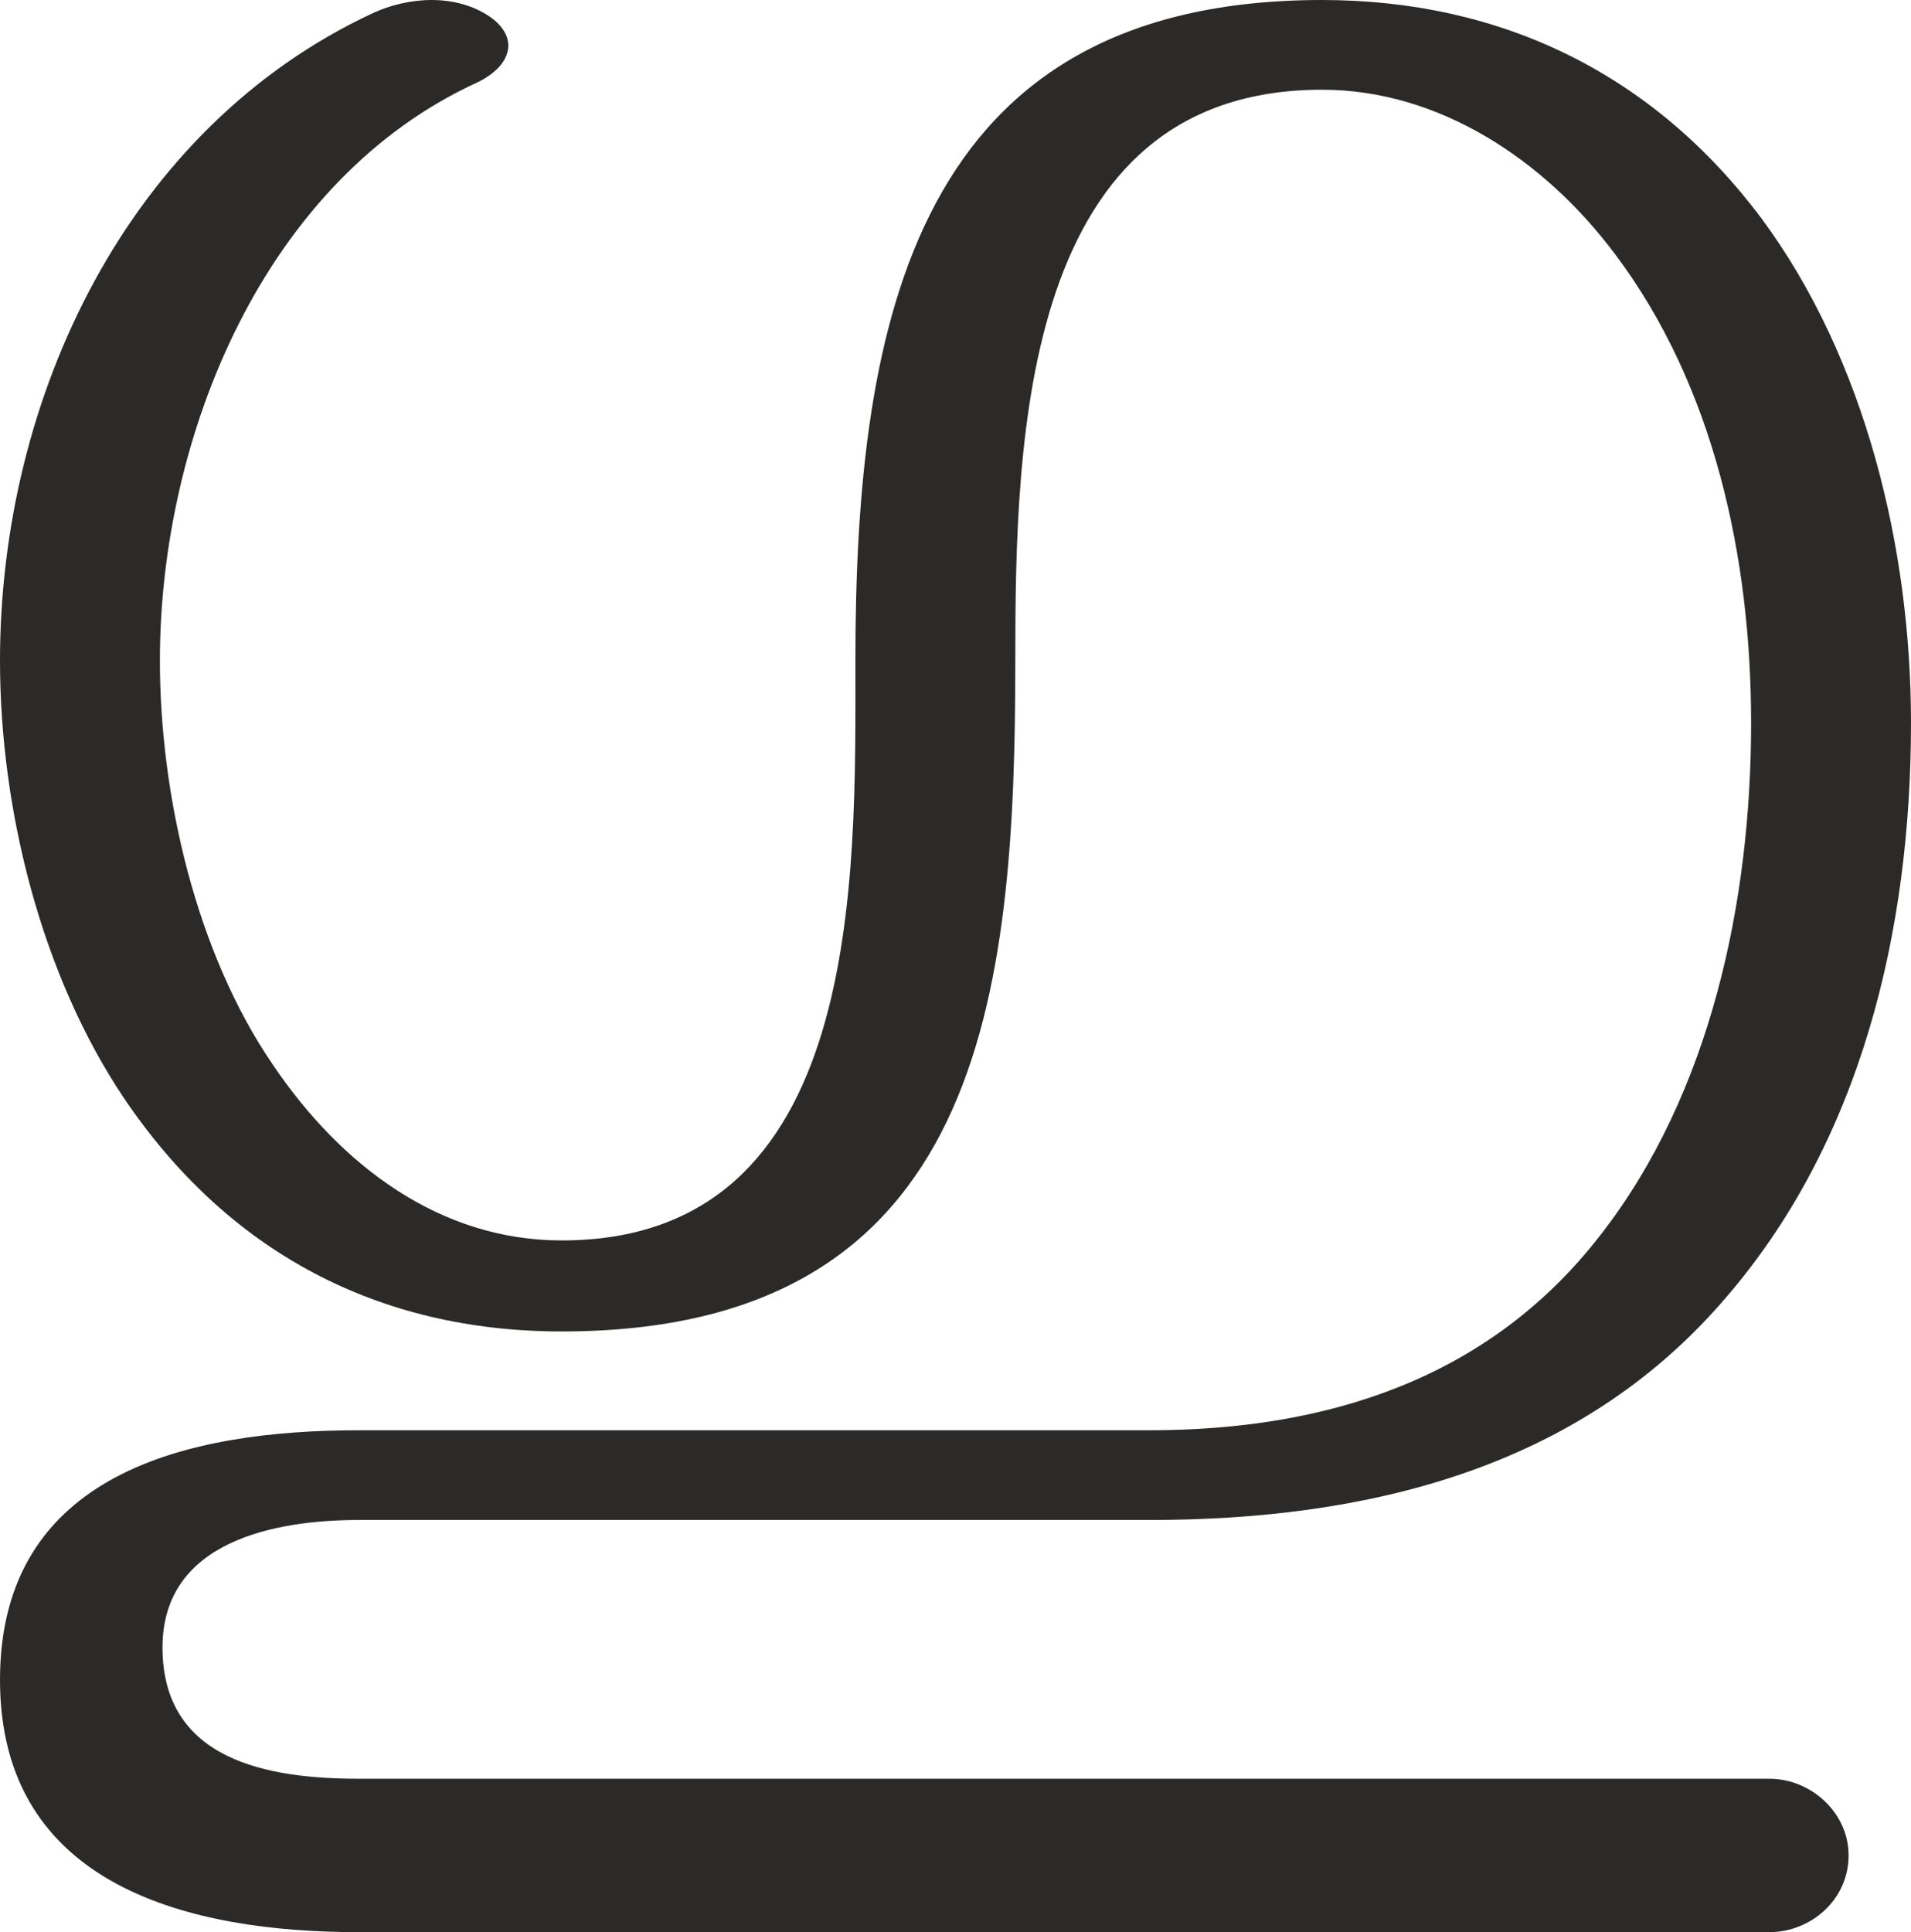 <?xml version="1.0" encoding="UTF-8"?>
<!DOCTYPE svg PUBLIC "-//W3C//DTD SVG 1.1//EN" "http://www.w3.org/Graphics/SVG/1.1/DTD/svg11.dtd">
<!-- Creator: CorelDRAW X8 -->
<svg xmlns="http://www.w3.org/2000/svg" xml:space="preserve" width="1470px" height="1486px" version="1.1" style="shape-rendering:geometricPrecision; text-rendering:geometricPrecision; image-rendering:optimizeQuality; fill-rule:evenodd; clip-rule:evenodd"
viewBox="0 0 1470 1486"
 xmlns:xlink="http://www.w3.org/1999/xlink">
 <defs>
  <style type="text/css">
   <![CDATA[
    .fil0 {fill:#2B2A29;fill-rule:nonzero}
   ]]>
  </style>
 </defs>
 <g id="Layer_x0020_1">
  <path class="fil0" d="M1361 1486c32,0 61,-25 61,-59 0,-33 -29,-59 -61,-59l-1085 0c-70,0 -151,-14 -151,-101 0,-82 87,-98 151,-98l608 0c165,0 328,-38 441,-168 107,-122 145,-286 145,-445 0,-134 -35,-280 -115,-388 -83,-111 -200,-168 -338,-168 -313,0 -359,246 -359,508 0,167 7,446 -226,446 -94,0 -170,-58 -222,-135 -59,-86 -87,-207 -87,-311 0,-172 80,-370 245,-445 14,-7 23,-17 23,-28 0,-7 -4,-15 -14,-22 -13,-9 -29,-13 -45,-13 -16,0 -32,4 -45,10 -189,88 -287,296 -287,498 0,115 32,242 95,336 80,119 196,180 337,180 325,0 349,-259 349,-516 0,-172 5,-439 236,-439 90,0 171,54 225,126 77,102 105,235 105,361 0,137 -31,285 -116,394 -86,111 -211,150 -347,150l-608 0c-130,0 -276,32 -276,192 0,160 148,194 276,194l1085 0z"/>
 </g>
</svg>

